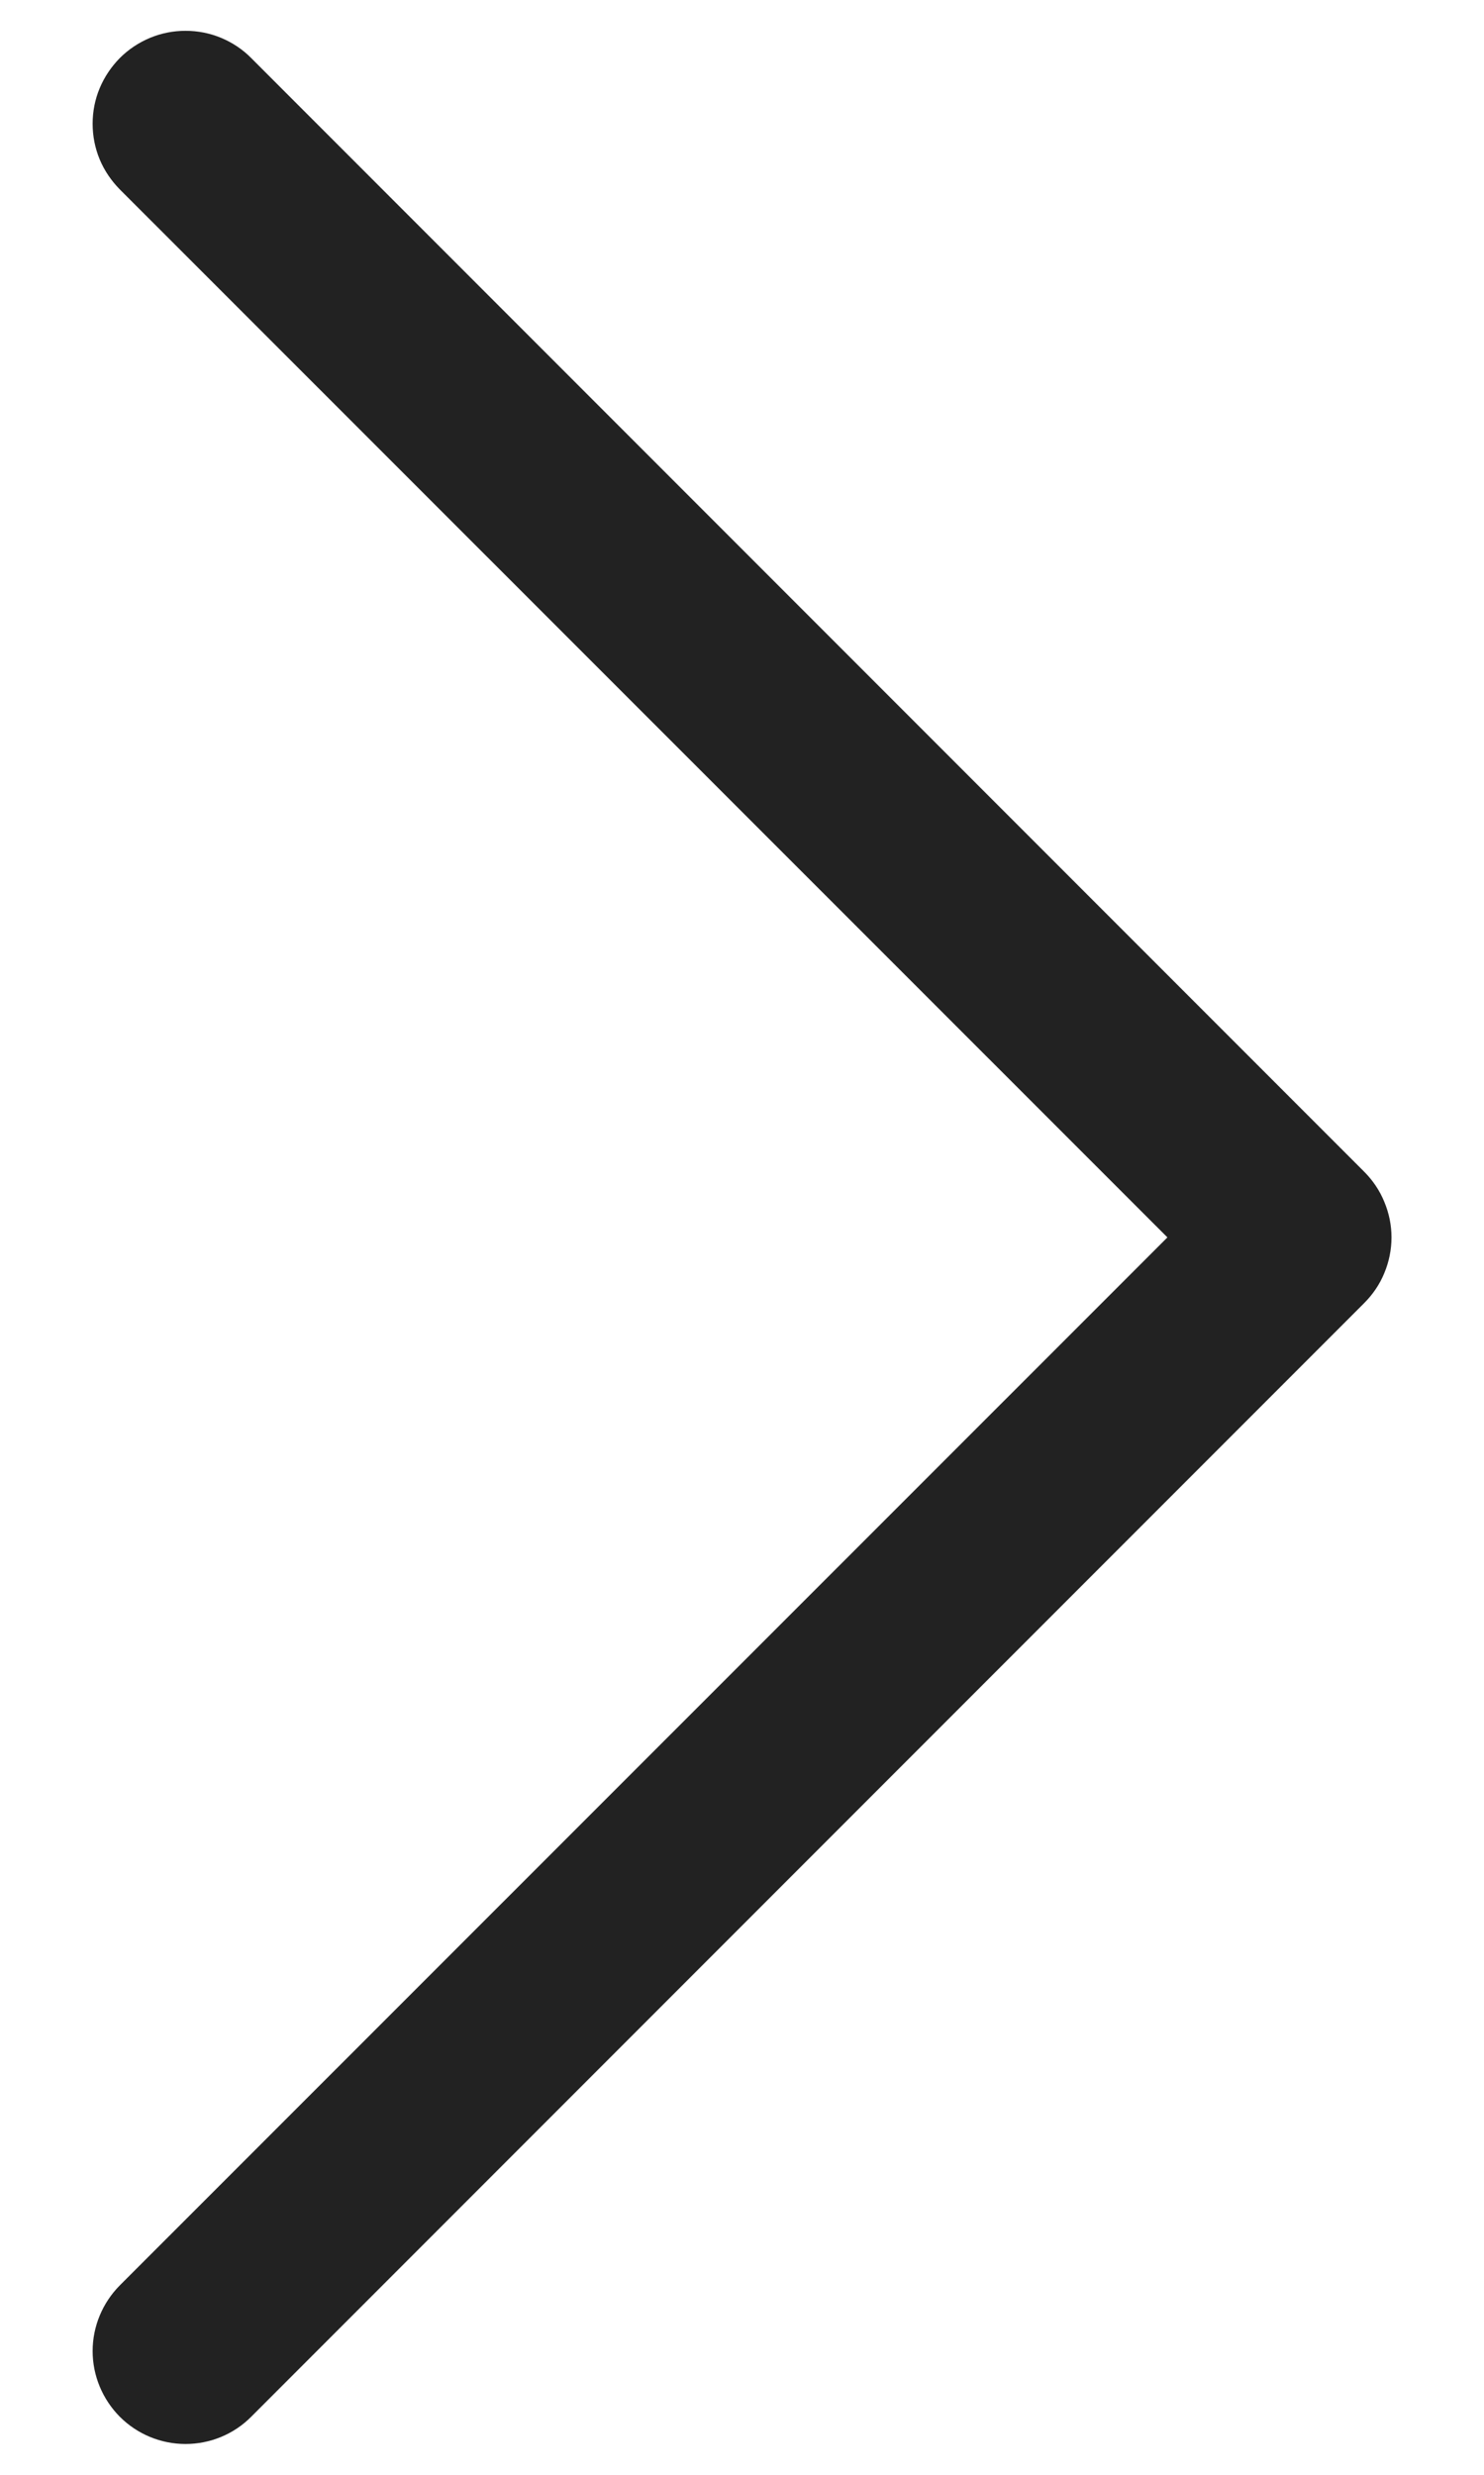 <svg width="12" height="20" viewBox="0 0 12 20" fill="none" xmlns="http://www.w3.org/2000/svg">
<path fill-rule="evenodd" clip-rule="evenodd" d="M0.969 0.469C1.039 0.399 1.122 0.344 1.213 0.306C1.304 0.268 1.402 0.249 1.5 0.249C1.599 0.249 1.697 0.268 1.788 0.306C1.879 0.344 1.962 0.399 2.031 0.469L11.031 9.469C11.101 9.539 11.157 9.622 11.194 9.713C11.232 9.804 11.252 9.901 11.252 10C11.252 10.099 11.232 10.197 11.194 10.288C11.157 10.379 11.101 10.461 11.031 10.531L2.031 19.531C1.891 19.672 1.7 19.751 1.5 19.751C1.301 19.751 1.11 19.672 0.969 19.531C0.829 19.39 0.749 19.199 0.749 19C0.749 18.801 0.829 18.61 0.969 18.469L9.44 10L0.969 1.531C0.9 1.461 0.844 1.379 0.806 1.288C0.768 1.196 0.749 1.099 0.749 1C0.749 0.901 0.768 0.804 0.806 0.713C0.844 0.622 0.9 0.539 0.969 0.469V0.469Z" fill="#222222"/>
</svg>
